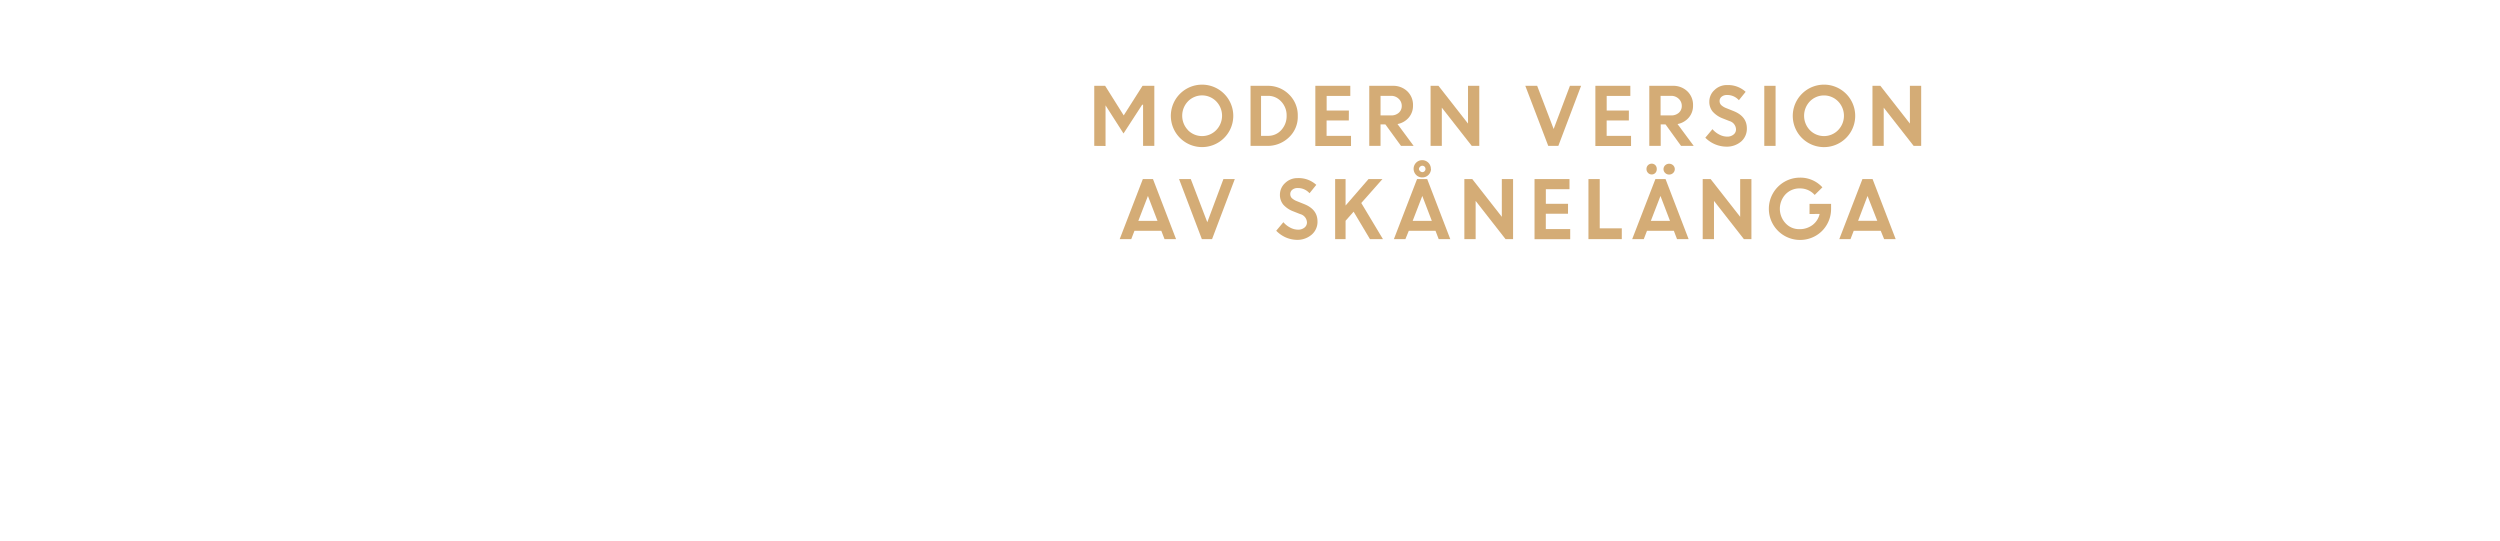 <svg id="Layer_1" data-name="Layer 1" xmlns="http://www.w3.org/2000/svg" viewBox="0 0 740 160"><defs><style>.cls-1{fill:#d4ac76;}</style></defs><title>text</title><path class="cls-1" d="M323.9,43.18V25.4h3.22l5.5,8.76,5.57-8.76h3.49V43.18h-3.33V31l-.27,0-5.52,8.51-5.37-8.4h.05v12.1Z"/><path class="cls-1" d="M365.05,34.28a9.24,9.24,0,1,1-15.77-6.52,9.24,9.24,0,0,1,15.77,6.52Zm-13.42,4.24a5.84,5.84,0,0,0,8.36,0A6.1,6.1,0,0,0,360,30a5.84,5.84,0,0,0-8.36,0,6.15,6.15,0,0,0,0,8.51Z"/><path class="cls-1" d="M370.16,43.18V25.4h5.07a8.75,8.75,0,0,1,6.3,2.54,8.58,8.58,0,0,1,2.61,6.41,8.29,8.29,0,0,1-2.65,6.34,9.06,9.06,0,0,1-6.44,2.49Zm5.11-14.81h-2V40.21h2.05a5.13,5.13,0,0,0,3.94-1.72,6.05,6.05,0,0,0,1.58-4.24,5.88,5.88,0,0,0-1.61-4.2A5.23,5.23,0,0,0,375.27,28.37Z"/><path class="cls-1" d="M399.25,35.66h-6.58v4.55h7.23v3H389.34V25.4h10.35v3h-7v4.32h6.58Z"/><path class="cls-1" d="M405.3,43.18V25.4h7A6,6,0,0,1,416.54,27a5.55,5.55,0,0,1,1.71,4.22,5.33,5.33,0,0,1-1.27,3.6,5.77,5.77,0,0,1-3.32,1.9l4.77,6.45h-3.74l-4.62-6.35h-1.43v6.35Zm6.44-14.81h-3.1v5.79h3.1a3.26,3.26,0,0,0,2.31-.79,2.63,2.63,0,0,0,.87-2,2.82,2.82,0,0,0-.89-2.11A3.18,3.18,0,0,0,411.74,28.37Z"/><path class="cls-1" d="M423.45,43.18V25.4h2.34l8.74,11.18V25.4h3.34V43.18h-2.23l-8.86-11.32V43.18Z"/><path class="cls-1" d="M458.28,43.18,451.49,25.4H455l4.88,12.78,4.82-12.78H468l-6.73,17.78Z"/><path class="cls-1" d="M482.14,35.66h-6.57v4.55h7.22v3H472.23V25.4h10.35v3h-7v4.32h6.57Z"/><path class="cls-1" d="M488.19,43.18V25.4h7A6,6,0,0,1,499.43,27a5.55,5.55,0,0,1,1.71,4.22,5.33,5.33,0,0,1-1.27,3.6,5.77,5.77,0,0,1-3.32,1.9l4.78,6.45h-3.75L493,36.83h-1.43v6.35Zm6.44-14.81h-3.1v5.79h3.1a3.26,3.26,0,0,0,2.31-.79,2.63,2.63,0,0,0,.87-2,2.82,2.82,0,0,0-.89-2.11A3.18,3.18,0,0,0,494.63,28.37Z"/><path class="cls-1" d="M511,43.41a8.92,8.92,0,0,1-6.23-2.65l2.12-2.53a6.53,6.53,0,0,0,2,1.59,5.06,5.06,0,0,0,2.34.62,2.84,2.84,0,0,0,1.89-.61,1.89,1.89,0,0,0,.74-1.53,2.65,2.65,0,0,0-1.95-2.47l-2-.79a7.59,7.59,0,0,1-2.95-2,4.5,4.5,0,0,1-1-3,4.58,4.58,0,0,1,1.51-3.37,5.15,5.15,0,0,1,3.77-1.49,7.66,7.66,0,0,1,5.47,2l-2,2.48a4.58,4.58,0,0,0-3.51-1.54,2.4,2.4,0,0,0-1.6.51,1.59,1.59,0,0,0-.6,1.25,1.66,1.66,0,0,0,.47,1.22,4.65,4.65,0,0,0,1.53.92l2.07.83q4,1.57,4,5.13a5,5,0,0,1-1.67,3.89A6.48,6.48,0,0,1,511,43.41Z"/><path class="cls-1" d="M522.23,43.18V25.4h3.34V43.18Z"/><path class="cls-1" d="M549.14,34.28a9.24,9.24,0,1,1-15.76-6.52,9.23,9.23,0,0,1,15.76,6.52Zm-13.42,4.24a5.84,5.84,0,0,0,8.36,0,6.1,6.1,0,0,0,0-8.51,5.84,5.84,0,0,0-8.36,0,6.15,6.15,0,0,0,0,8.51Z"/><path class="cls-1" d="M554.25,43.18V25.4h2.34l8.74,11.18V25.4h3.34V43.18h-2.23l-8.86-11.32V43.18Z"/><path class="cls-1" d="M331.43,70.78,338.28,53h3l6.83,17.78H344.7l-.95-2.46H335.8l-.95,2.46ZM339.79,58l-2.85,7.38h5.68Z"/><path class="cls-1" d="M355.75,70.78,349,53h3.47l4.89,12.78L362.13,53h3.37l-6.73,17.78Z"/><path class="cls-1" d="M384,71a8.72,8.72,0,0,1-3.36-.7,9,9,0,0,1-2.88-2l2.12-2.53a6.65,6.65,0,0,0,2,1.59,5.06,5.06,0,0,0,2.34.62,2.89,2.89,0,0,0,1.9-.61,1.92,1.92,0,0,0,.74-1.53,2.65,2.65,0,0,0-2-2.47l-2-.79a7.59,7.59,0,0,1-3-2,4.5,4.5,0,0,1-1-3,4.65,4.65,0,0,1,1.51-3.38,5.2,5.2,0,0,1,3.77-1.48,7.69,7.69,0,0,1,5.48,2l-2,2.48a4.55,4.55,0,0,0-3.51-1.54,2.37,2.37,0,0,0-1.59.51,1.59,1.59,0,0,0-.6,1.25,1.67,1.67,0,0,0,.46,1.22,4.76,4.76,0,0,0,1.53.92l2.07.83q4,1.57,4,5.13a5,5,0,0,1-1.67,3.89A6.47,6.47,0,0,1,384,71Z"/><path class="cls-1" d="M395.2,70.78V53h3.09v7.84l6.8-7.84h4.12l-6.27,7.09,6.41,10.69h-3.84l-4.84-8.12-2.38,2.69v5.43Z"/><path class="cls-1" d="M412.59,70.78,419.45,53h3l6.83,17.78h-3.43l-.94-2.46H417l-1,2.46ZM421,58l-2.85,7.38h5.67Zm2.58-8A2.56,2.56,0,0,1,421,52.52a2.5,2.5,0,0,1-1.82-.74,2.57,2.57,0,0,1,0-3.63,2.5,2.5,0,0,1,1.82-.74A2.56,2.56,0,0,1,423.54,50Zm-3.22.67a.93.93,0,0,0,.67.28.87.87,0,0,0,.65-.28.92.92,0,0,0,.27-.67,1,1,0,0,0-.28-.67.93.93,0,0,0-1.31,0A1,1,0,0,0,420,50,.93.93,0,0,0,420.32,50.63Z"/><path class="cls-1" d="M433.45,70.78V53h2.34l8.75,11.18V53h3.33V70.78h-2.23l-8.85-11.32V70.78Z"/><path class="cls-1" d="M464.13,63.26h-6.57v4.55h7.22v3H454.22V53h10.35v3h-7v4.32h6.57Z"/><path class="cls-1" d="M470.18,70.78V53h3.34V67.58h6.53v3.2Z"/><path class="cls-1" d="M483.13,70.78,490,53h3l6.83,17.78H496.4l-.94-2.46h-7.95l-.95,2.46ZM490,51.17a1.46,1.46,0,0,1-1.09.47,1.5,1.5,0,0,1-1.1-.47,1.58,1.58,0,0,1-.45-1.14,1.6,1.6,0,0,1,.44-1.13,1.62,1.62,0,0,1,1.11-.46,1.52,1.52,0,0,1,1.08.46A1.57,1.57,0,0,1,490.4,50,1.61,1.61,0,0,1,490,51.17ZM491.5,58l-2.85,7.38h5.67Zm3.75-6.8a1.66,1.66,0,0,1-1.18.47,1.65,1.65,0,0,1-1.18-.47,1.56,1.56,0,0,1,0-2.27,1.68,1.68,0,0,1,1.18-.46,1.7,1.7,0,0,1,1.18.46,1.56,1.56,0,0,1,0,2.27Z"/><path class="cls-1" d="M504,70.78V53h2.34l8.75,11.18V53h3.33V70.78h-2.23l-8.85-11.32V70.78Z"/><path class="cls-1" d="M535.62,63.35v-3H542l0,1.52a9.15,9.15,0,0,1-1.3,4.71,8.91,8.91,0,0,1-3.37,3.28,9.15,9.15,0,0,1-4.53,1.16,9.22,9.22,0,1,1,0-18.44,8.79,8.79,0,0,1,6.63,2.87l-2.28,2.25a5.77,5.77,0,0,0-4.37-1.93,5.67,5.67,0,0,0-4.26,1.74,6.29,6.29,0,0,0,0,8.57,5.42,5.42,0,0,0,4,1.75,6.28,6.28,0,0,0,4-1.24,5.61,5.61,0,0,0,2.09-3.27Z"/><path class="cls-1" d="M544.43,70.78,551.28,53h3l6.84,17.78H557.7l-1-2.46h-8l-.95,2.46ZM552.79,58,550,65.35h5.67Z"/></svg>
